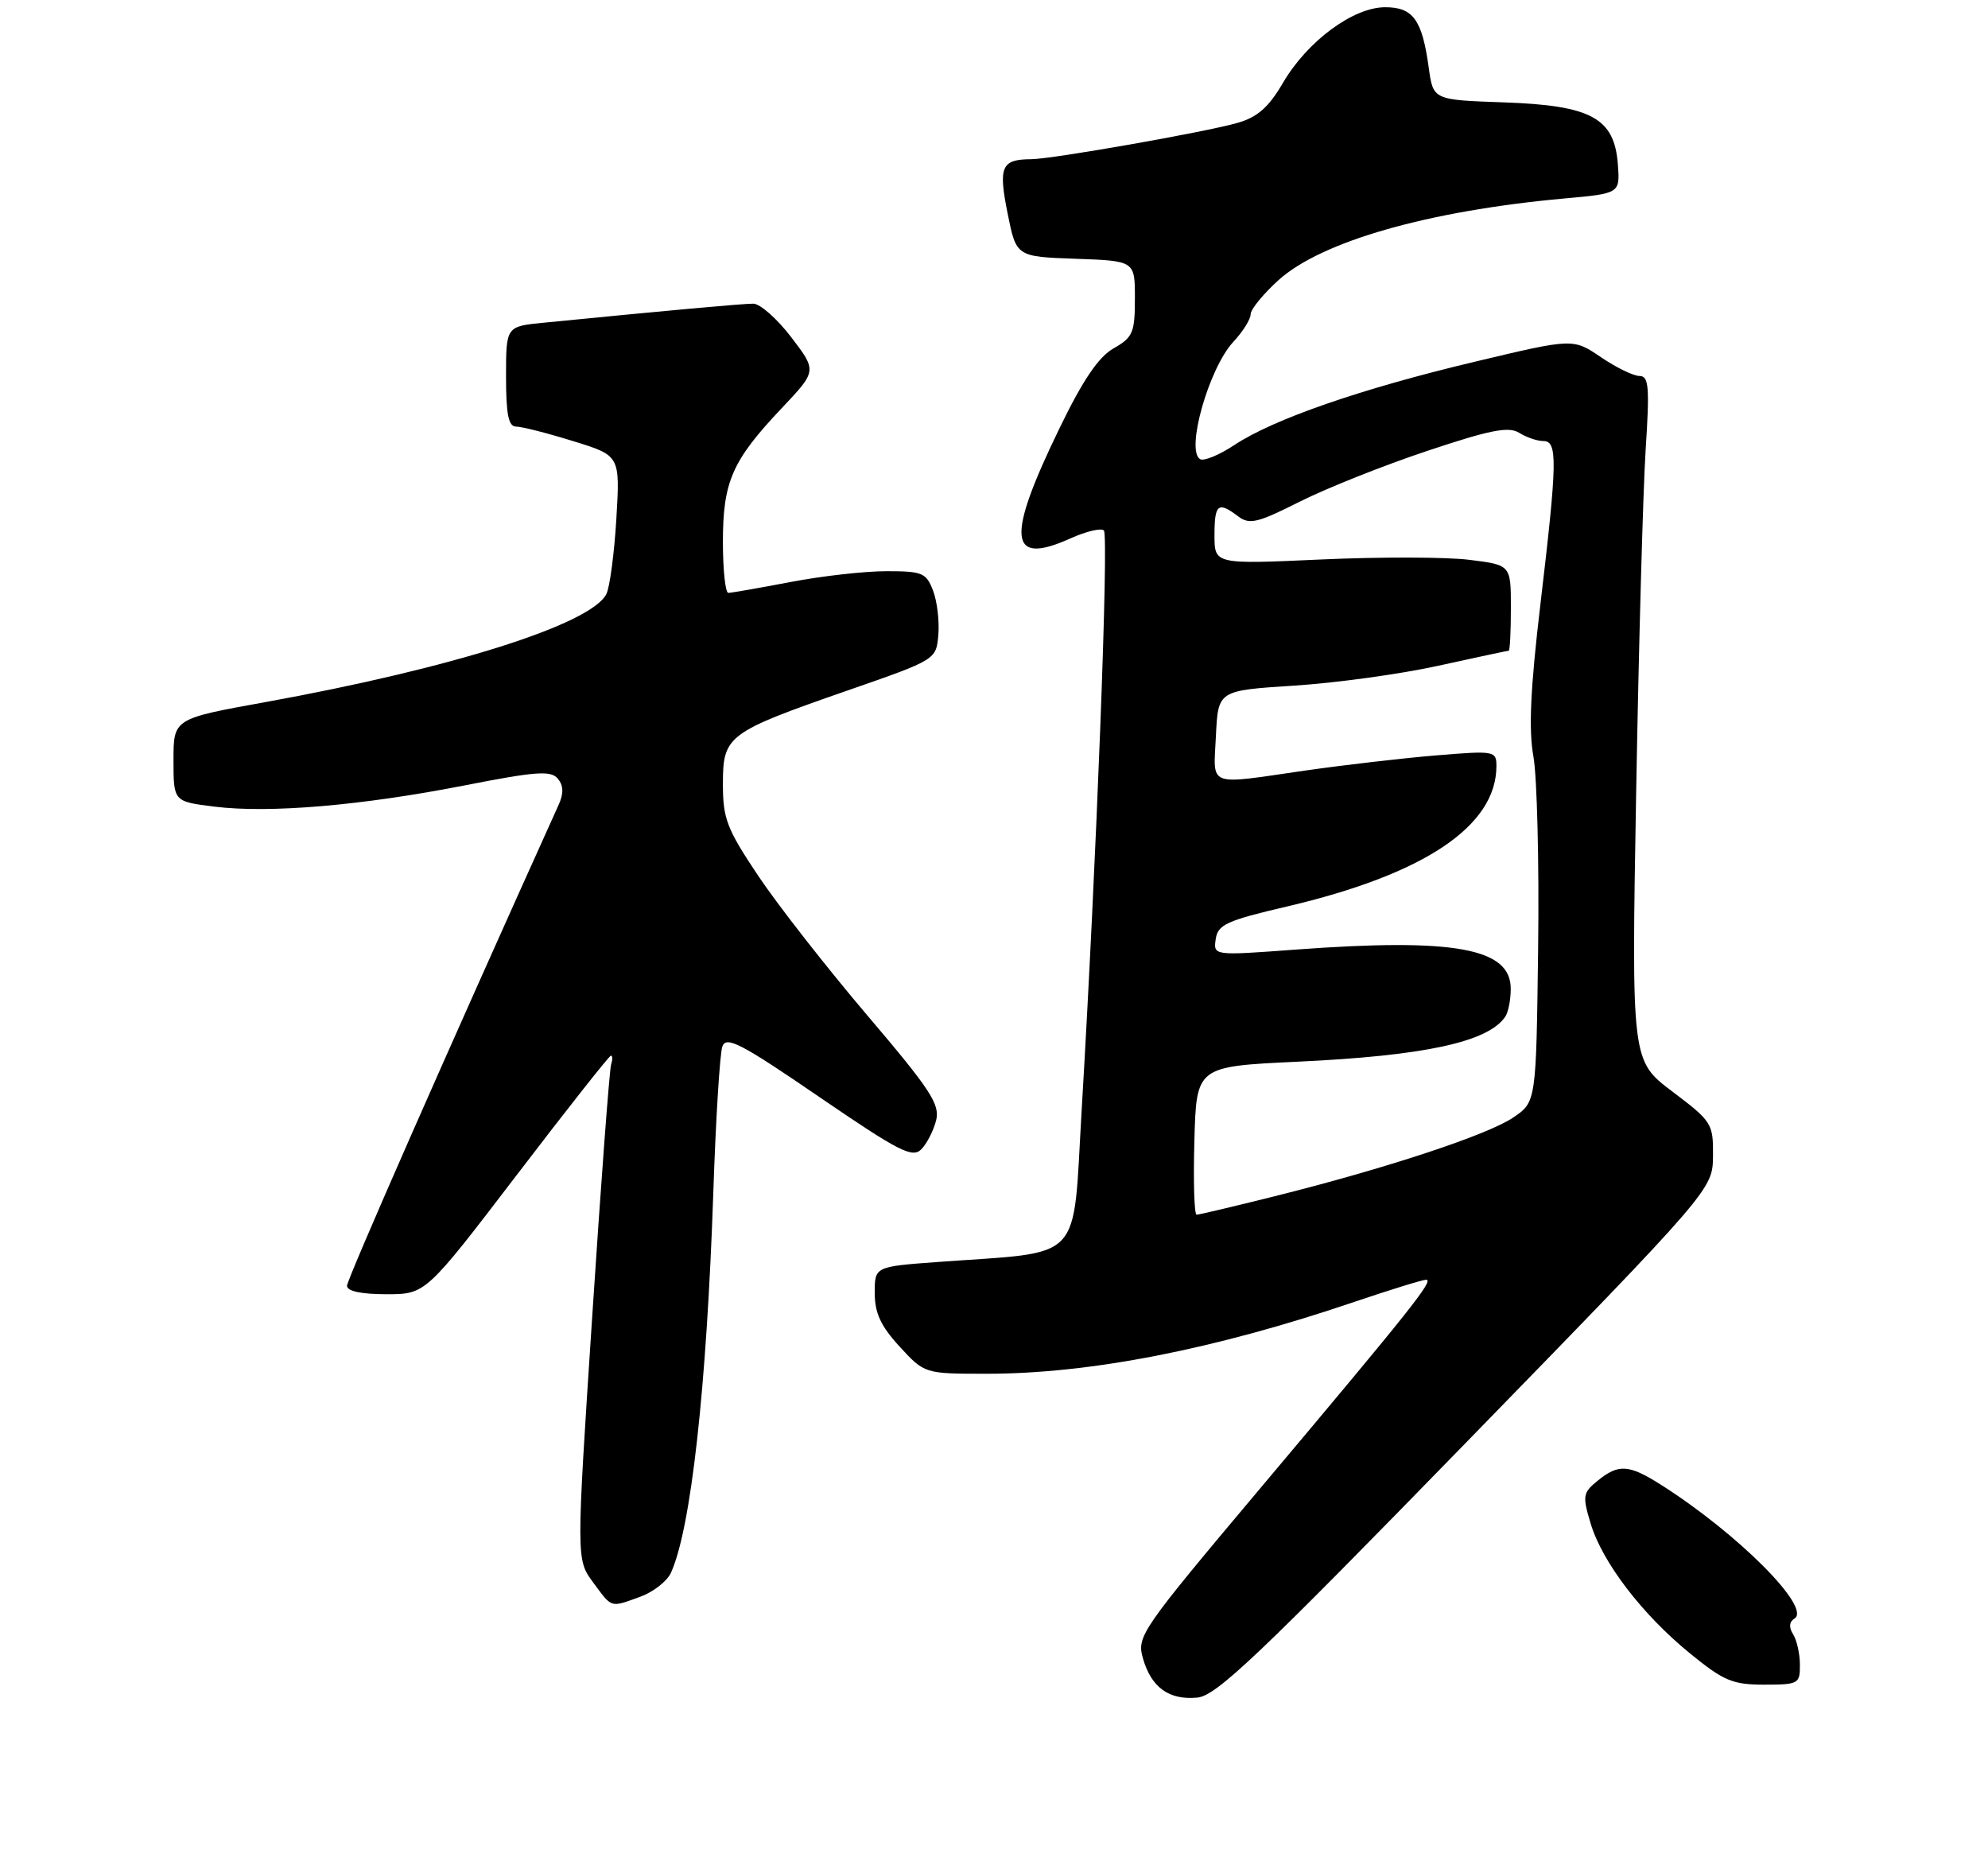<?xml version="1.0" encoding="UTF-8" standalone="no"?>
<!DOCTYPE svg PUBLIC "-//W3C//DTD SVG 1.1//EN" "http://www.w3.org/Graphics/SVG/1.1/DTD/svg11.dtd" >
<svg xmlns="http://www.w3.org/2000/svg" xmlns:xlink="http://www.w3.org/1999/xlink" version="1.1" viewBox="0 0 275 259">
 <g >
 <path fill="currentColor"
d=" M 202.82 199.50 C 236.91 164.50 236.91 164.50 236.96 159.87 C 237.00 155.40 236.81 155.10 231.34 150.97 C 225.68 146.70 225.68 146.70 226.33 109.60 C 226.69 89.19 227.28 67.89 227.64 62.25 C 228.21 53.48 228.08 52.00 226.79 52.00 C 225.96 52.00 223.55 50.83 221.44 49.39 C 217.60 46.79 217.60 46.79 204.05 50.02 C 188.27 53.77 176.15 57.97 170.75 61.55 C 168.65 62.94 166.51 63.82 166.00 63.50 C 164.00 62.27 167.22 50.95 170.59 47.30 C 171.92 45.88 173.00 44.15 173.00 43.47 C 173.00 42.79 174.74 40.66 176.86 38.74 C 182.79 33.39 197.53 29.17 216.30 27.46 C 224.10 26.76 224.10 26.76 223.80 22.73 C 223.32 16.32 220.12 14.58 208.05 14.16 C 198.25 13.82 198.25 13.82 197.64 9.37 C 196.73 2.74 195.48 1.00 191.61 1.00 C 187.20 1.00 180.86 5.68 177.49 11.43 C 175.48 14.86 173.96 16.20 171.17 17.00 C 166.65 18.29 145.60 21.99 142.65 22.02 C 138.52 22.04 138.08 23.03 139.38 29.50 C 140.58 35.50 140.58 35.50 148.79 35.79 C 157.00 36.08 157.00 36.08 156.99 41.29 C 156.99 46.00 156.71 46.66 154.06 48.17 C 151.97 49.35 149.81 52.53 146.59 59.17 C 139.13 74.50 139.50 78.33 148.06 74.47 C 150.24 73.49 152.33 72.99 152.70 73.37 C 153.40 74.07 151.66 119.36 149.63 153.49 C 148.35 174.97 150.17 173.04 129.75 174.54 C 121.00 175.18 121.00 175.18 121.00 178.84 C 121.01 181.62 121.84 183.41 124.45 186.25 C 127.90 190.00 127.90 190.00 136.51 190.00 C 150.77 190.00 168.02 186.63 187.44 180.03 C 192.35 178.37 196.78 177.00 197.27 177.00 C 198.42 177.00 195.27 180.96 174.35 205.82 C 157.78 225.52 157.23 226.31 158.10 229.35 C 159.25 233.39 161.70 235.16 165.62 234.79 C 168.25 234.55 174.01 229.08 202.82 199.50 Z  M 248.98 230.25 C 248.98 228.74 248.55 226.84 248.04 226.03 C 247.43 225.07 247.50 224.31 248.23 223.86 C 250.64 222.37 240.38 212.09 229.77 205.36 C 225.30 202.53 223.91 202.44 221.01 204.79 C 218.96 206.45 218.88 206.88 220.03 210.70 C 221.63 216.06 227.17 223.30 233.79 228.69 C 238.44 232.48 239.67 233.00 244.04 233.00 C 248.79 233.00 249.00 232.88 248.98 230.25 Z  M 88.60 220.83 C 90.38 220.18 92.27 218.70 92.81 217.53 C 95.58 211.45 97.75 191.96 98.67 165.00 C 99.01 154.82 99.58 145.71 99.92 144.74 C 100.46 143.24 102.49 144.30 113.29 151.69 C 124.38 159.27 126.21 160.21 127.45 158.95 C 128.23 158.15 129.15 156.34 129.50 154.93 C 130.04 152.73 128.67 150.65 119.97 140.43 C 114.39 133.87 107.61 125.20 104.91 121.17 C 100.54 114.64 100.00 113.24 100.00 108.44 C 100.00 101.73 100.58 101.30 117.27 95.49 C 129.50 91.24 129.50 91.24 129.80 87.81 C 129.96 85.93 129.64 83.17 129.07 81.69 C 128.13 79.22 127.60 79.00 122.61 79.00 C 119.62 79.00 113.65 79.67 109.34 80.50 C 105.03 81.32 101.16 82.00 100.75 82.00 C 100.34 82.00 100.00 78.83 100.00 74.95 C 100.00 66.61 101.28 63.70 108.13 56.46 C 113.01 51.30 113.01 51.30 109.46 46.65 C 107.51 44.09 105.14 42.00 104.20 42.00 C 102.71 42.00 92.24 42.95 75.25 44.63 C 70.00 45.14 70.00 45.14 70.00 52.07 C 70.00 57.33 70.34 59.00 71.39 59.00 C 72.16 59.00 75.71 59.90 79.28 61.01 C 85.78 63.01 85.78 63.01 85.26 71.76 C 84.97 76.57 84.35 81.25 83.87 82.18 C 81.72 86.35 62.51 92.43 36.75 97.10 C 24.00 99.40 24.00 99.40 24.00 105.13 C 24.00 110.86 24.00 110.86 29.64 111.56 C 37.21 112.51 49.99 111.42 64.26 108.63 C 74.15 106.69 76.20 106.54 77.16 107.69 C 77.95 108.64 77.99 109.73 77.29 111.28 C 62.03 145.06 48.00 176.94 48.00 177.84 C 48.00 178.58 49.98 179.00 53.44 179.00 C 58.88 179.00 58.88 179.00 71.49 162.50 C 78.42 153.43 84.28 146.00 84.51 146.00 C 84.75 146.00 84.75 146.56 84.53 147.25 C 84.31 147.94 83.13 163.62 81.92 182.10 C 79.71 215.69 79.71 215.69 82.04 218.85 C 84.72 222.47 84.36 222.36 88.60 220.83 Z  M 165.22 157.75 C 165.50 147.50 165.50 147.50 179.50 146.84 C 197.10 146.02 205.89 144.11 208.23 140.60 C 208.64 140.00 208.98 138.27 208.98 136.78 C 209.02 131.13 201.20 129.71 179.17 131.34 C 167.84 132.18 167.84 132.18 168.17 129.89 C 168.46 127.88 169.66 127.33 178.00 125.38 C 197.03 120.93 207.00 114.25 207.00 105.95 C 207.00 103.86 206.74 103.81 198.75 104.47 C 194.21 104.84 186.03 105.79 180.57 106.57 C 166.77 108.56 167.86 108.98 168.20 101.75 C 168.50 95.50 168.50 95.50 179.00 94.83 C 184.78 94.46 193.75 93.23 198.95 92.08 C 204.15 90.94 208.54 90.00 208.70 90.00 C 208.87 90.00 209.00 87.33 209.00 84.07 C 209.00 78.14 209.00 78.14 203.27 77.43 C 200.12 77.03 190.90 77.01 182.77 77.38 C 168.00 78.05 168.00 78.05 168.00 74.02 C 168.00 69.70 168.50 69.31 171.28 71.42 C 172.84 72.59 173.95 72.33 179.78 69.39 C 183.48 67.53 191.41 64.37 197.41 62.37 C 206.15 59.45 208.69 58.95 210.15 59.86 C 211.15 60.49 212.65 61.00 213.49 61.00 C 215.48 61.00 215.43 63.76 213.09 83.53 C 211.70 95.25 211.44 100.92 212.12 104.64 C 212.62 107.44 212.92 119.33 212.77 131.07 C 212.50 152.42 212.50 152.42 209.31 154.57 C 205.74 156.98 191.70 161.61 176.32 165.45 C 170.72 166.85 165.87 168.00 165.53 168.00 C 165.20 168.00 165.06 163.39 165.22 157.75 Z "/>
</g>
</svg>